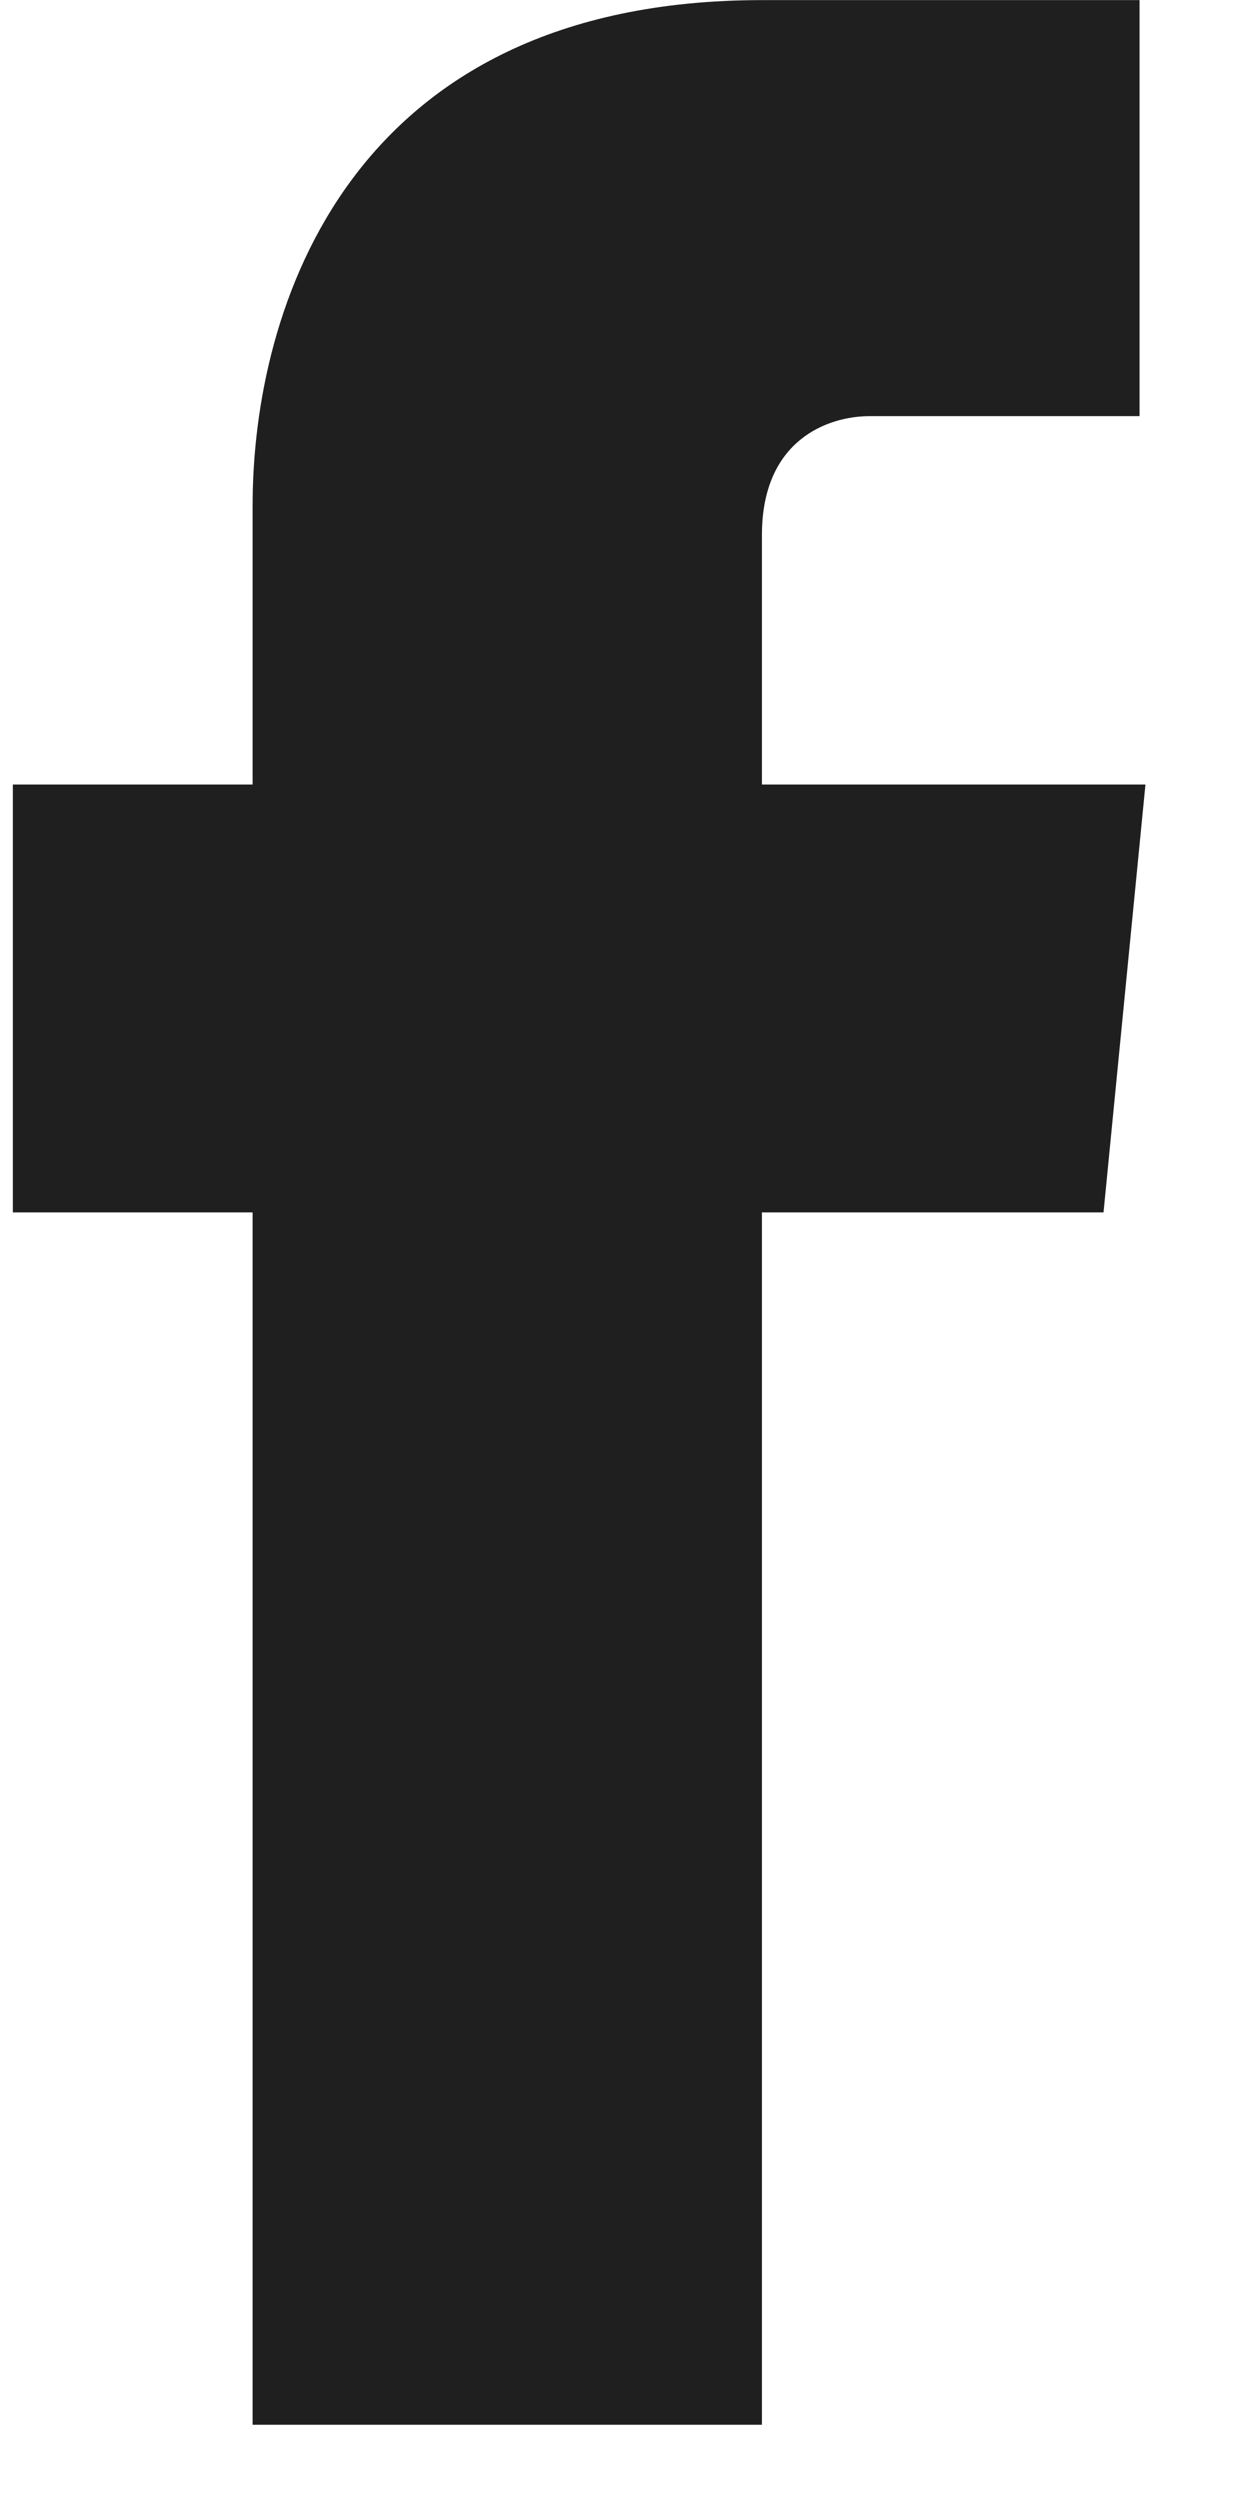 <svg width="11" height="22" viewBox="0 0 11 22" fill="none" xmlns="http://www.w3.org/2000/svg">
<path fill-rule="evenodd" clip-rule="evenodd" d="M9.711 10.669H6.705V21.338H2.223V12.415V10.669H0.113V6.904H2.223V4.446C2.223 2.72 3.066 0.001 6.705 0.001H10.028V3.662H7.654C7.285 3.662 6.705 3.871 6.705 4.708V6.904H10.08L9.711 10.669Z" fill="#201F1F"/>
</svg>
